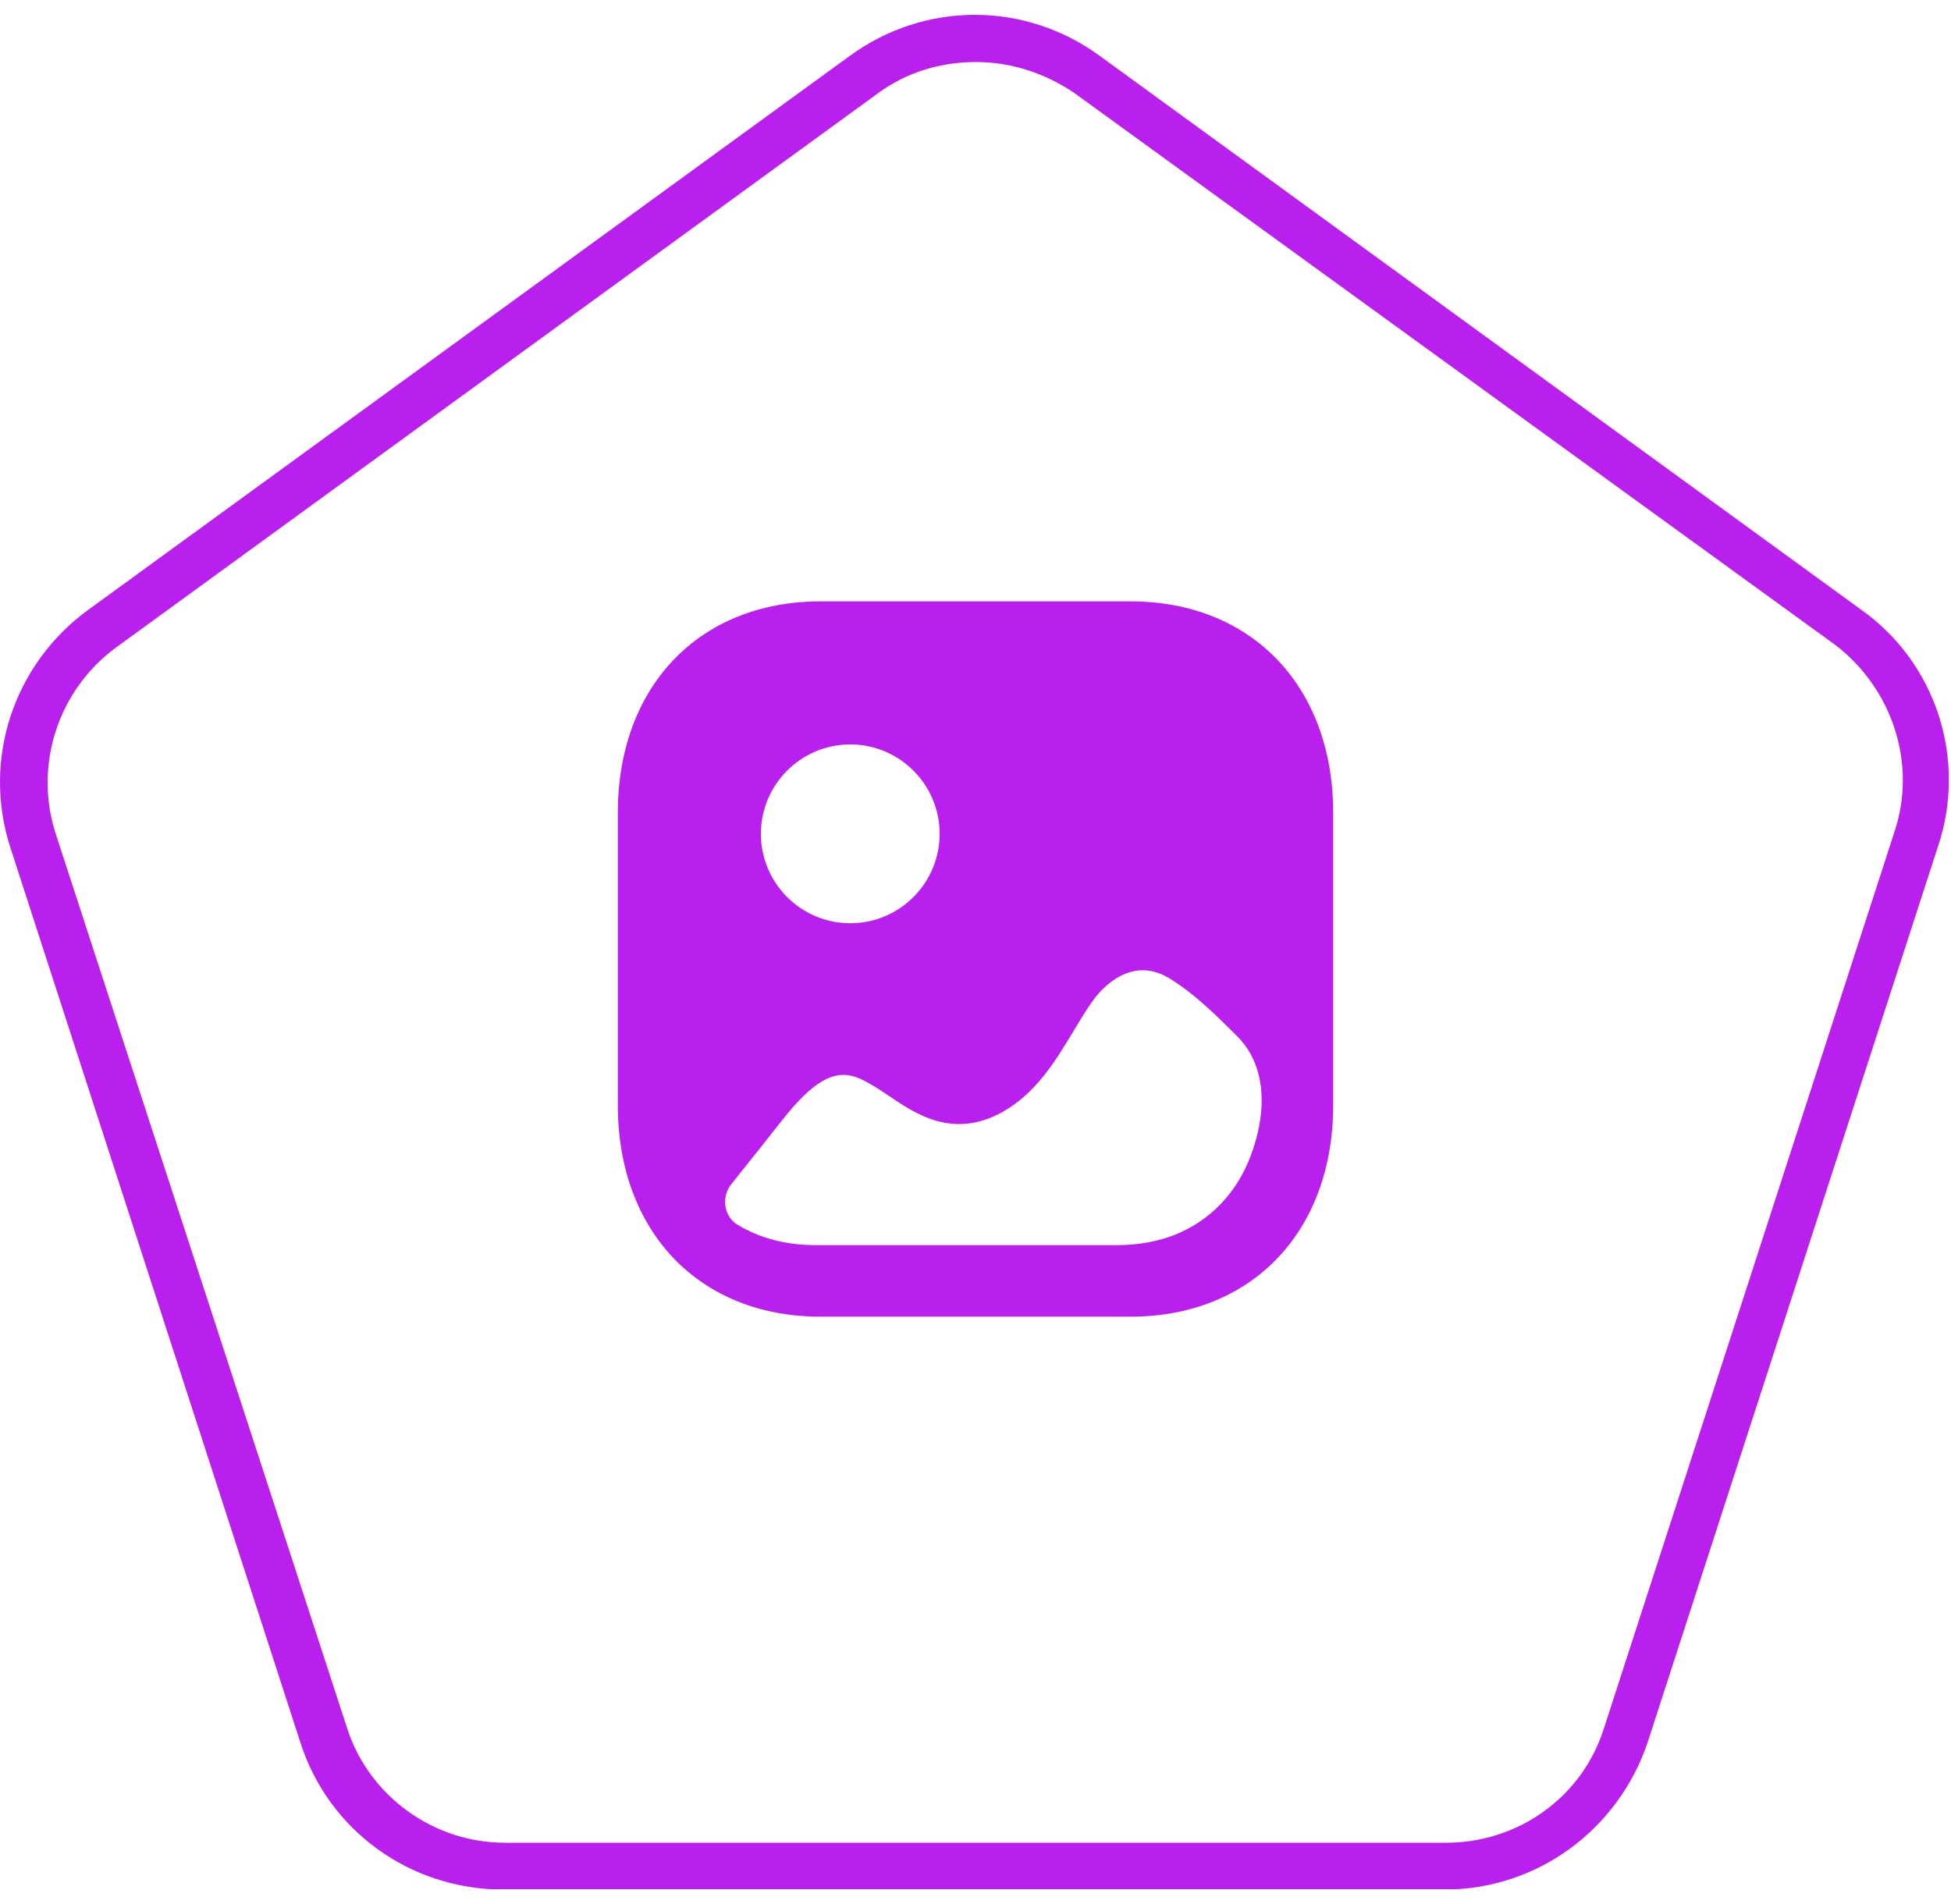 <svg width="125" height="122" viewBox="0 0 125 122" fill="none" xmlns="http://www.w3.org/2000/svg">
<g clip-path="url(#clip0_909_7567)">
<path d="M119.253 39.075L70.453 3.575C65.653 0.075 59.253 0.075 54.453 3.575L5.653 39.075C0.853 42.575 -1.147 48.675 0.653 54.275L19.253 111.675C21.053 117.275 26.253 121.075 32.253 121.075H92.553C98.453 121.075 103.653 117.275 105.553 111.675L124.153 54.275C126.053 48.675 124.053 42.475 119.253 39.075ZM121.353 53.375L102.753 110.775C101.353 115.175 97.253 118.075 92.653 118.075H32.353C27.753 118.075 23.653 115.075 22.253 110.775L3.553 53.375C2.153 48.975 3.753 44.175 7.453 41.475L56.253 5.975C58.153 4.575 60.353 3.975 62.553 3.975C64.753 3.975 66.953 4.675 68.853 5.975L117.653 41.375C121.253 44.175 122.853 48.975 121.353 53.375Z" fill="#B920ED"/>
<path fill-rule="evenodd" clip-rule="evenodd" d="M52.569 84.367H72.43C80.199 84.367 85.417 78.917 85.417 70.807V52.092C85.417 43.983 80.199 38.533 72.432 38.533H52.569C44.801 38.533 39.584 43.983 39.584 52.092V70.807C39.584 78.917 44.801 84.367 52.569 84.367ZM54.477 59.158C51.317 59.158 48.75 56.588 48.75 53.429C48.75 50.27 51.317 47.7 54.477 47.7C57.634 47.7 60.203 50.27 60.203 53.429C60.203 56.588 57.634 59.158 54.477 59.158ZM80.423 68.174C81.19 70.141 80.792 72.506 79.971 74.455C78.999 76.773 77.137 78.527 74.791 79.294C73.749 79.634 72.657 79.783 71.567 79.783H52.253C50.331 79.783 48.631 79.322 47.236 78.463C46.363 77.924 46.209 76.68 46.856 75.874C47.939 74.526 49.009 73.173 50.087 71.808C52.143 69.198 53.528 68.441 55.067 69.105C55.691 69.38 56.318 69.791 56.964 70.226C58.683 71.395 61.072 73 64.22 71.257C66.374 70.051 67.624 67.981 68.712 66.179L68.73 66.149C68.807 66.023 68.883 65.896 68.96 65.77L68.96 65.77L68.96 65.77C69.326 65.165 69.686 64.568 70.094 64.018C70.606 63.33 72.502 61.178 74.959 62.71C76.524 63.675 77.84 64.981 79.248 66.379C79.784 66.913 80.167 67.521 80.423 68.174Z" fill="#B920ED"/>
</g>
<defs>
<clipPath id="clip0_909_7567">
<rect width="124.9" height="120.1" fill="white" transform="translate(0 0.95)"/>
</clipPath>
</defs>
</svg>
